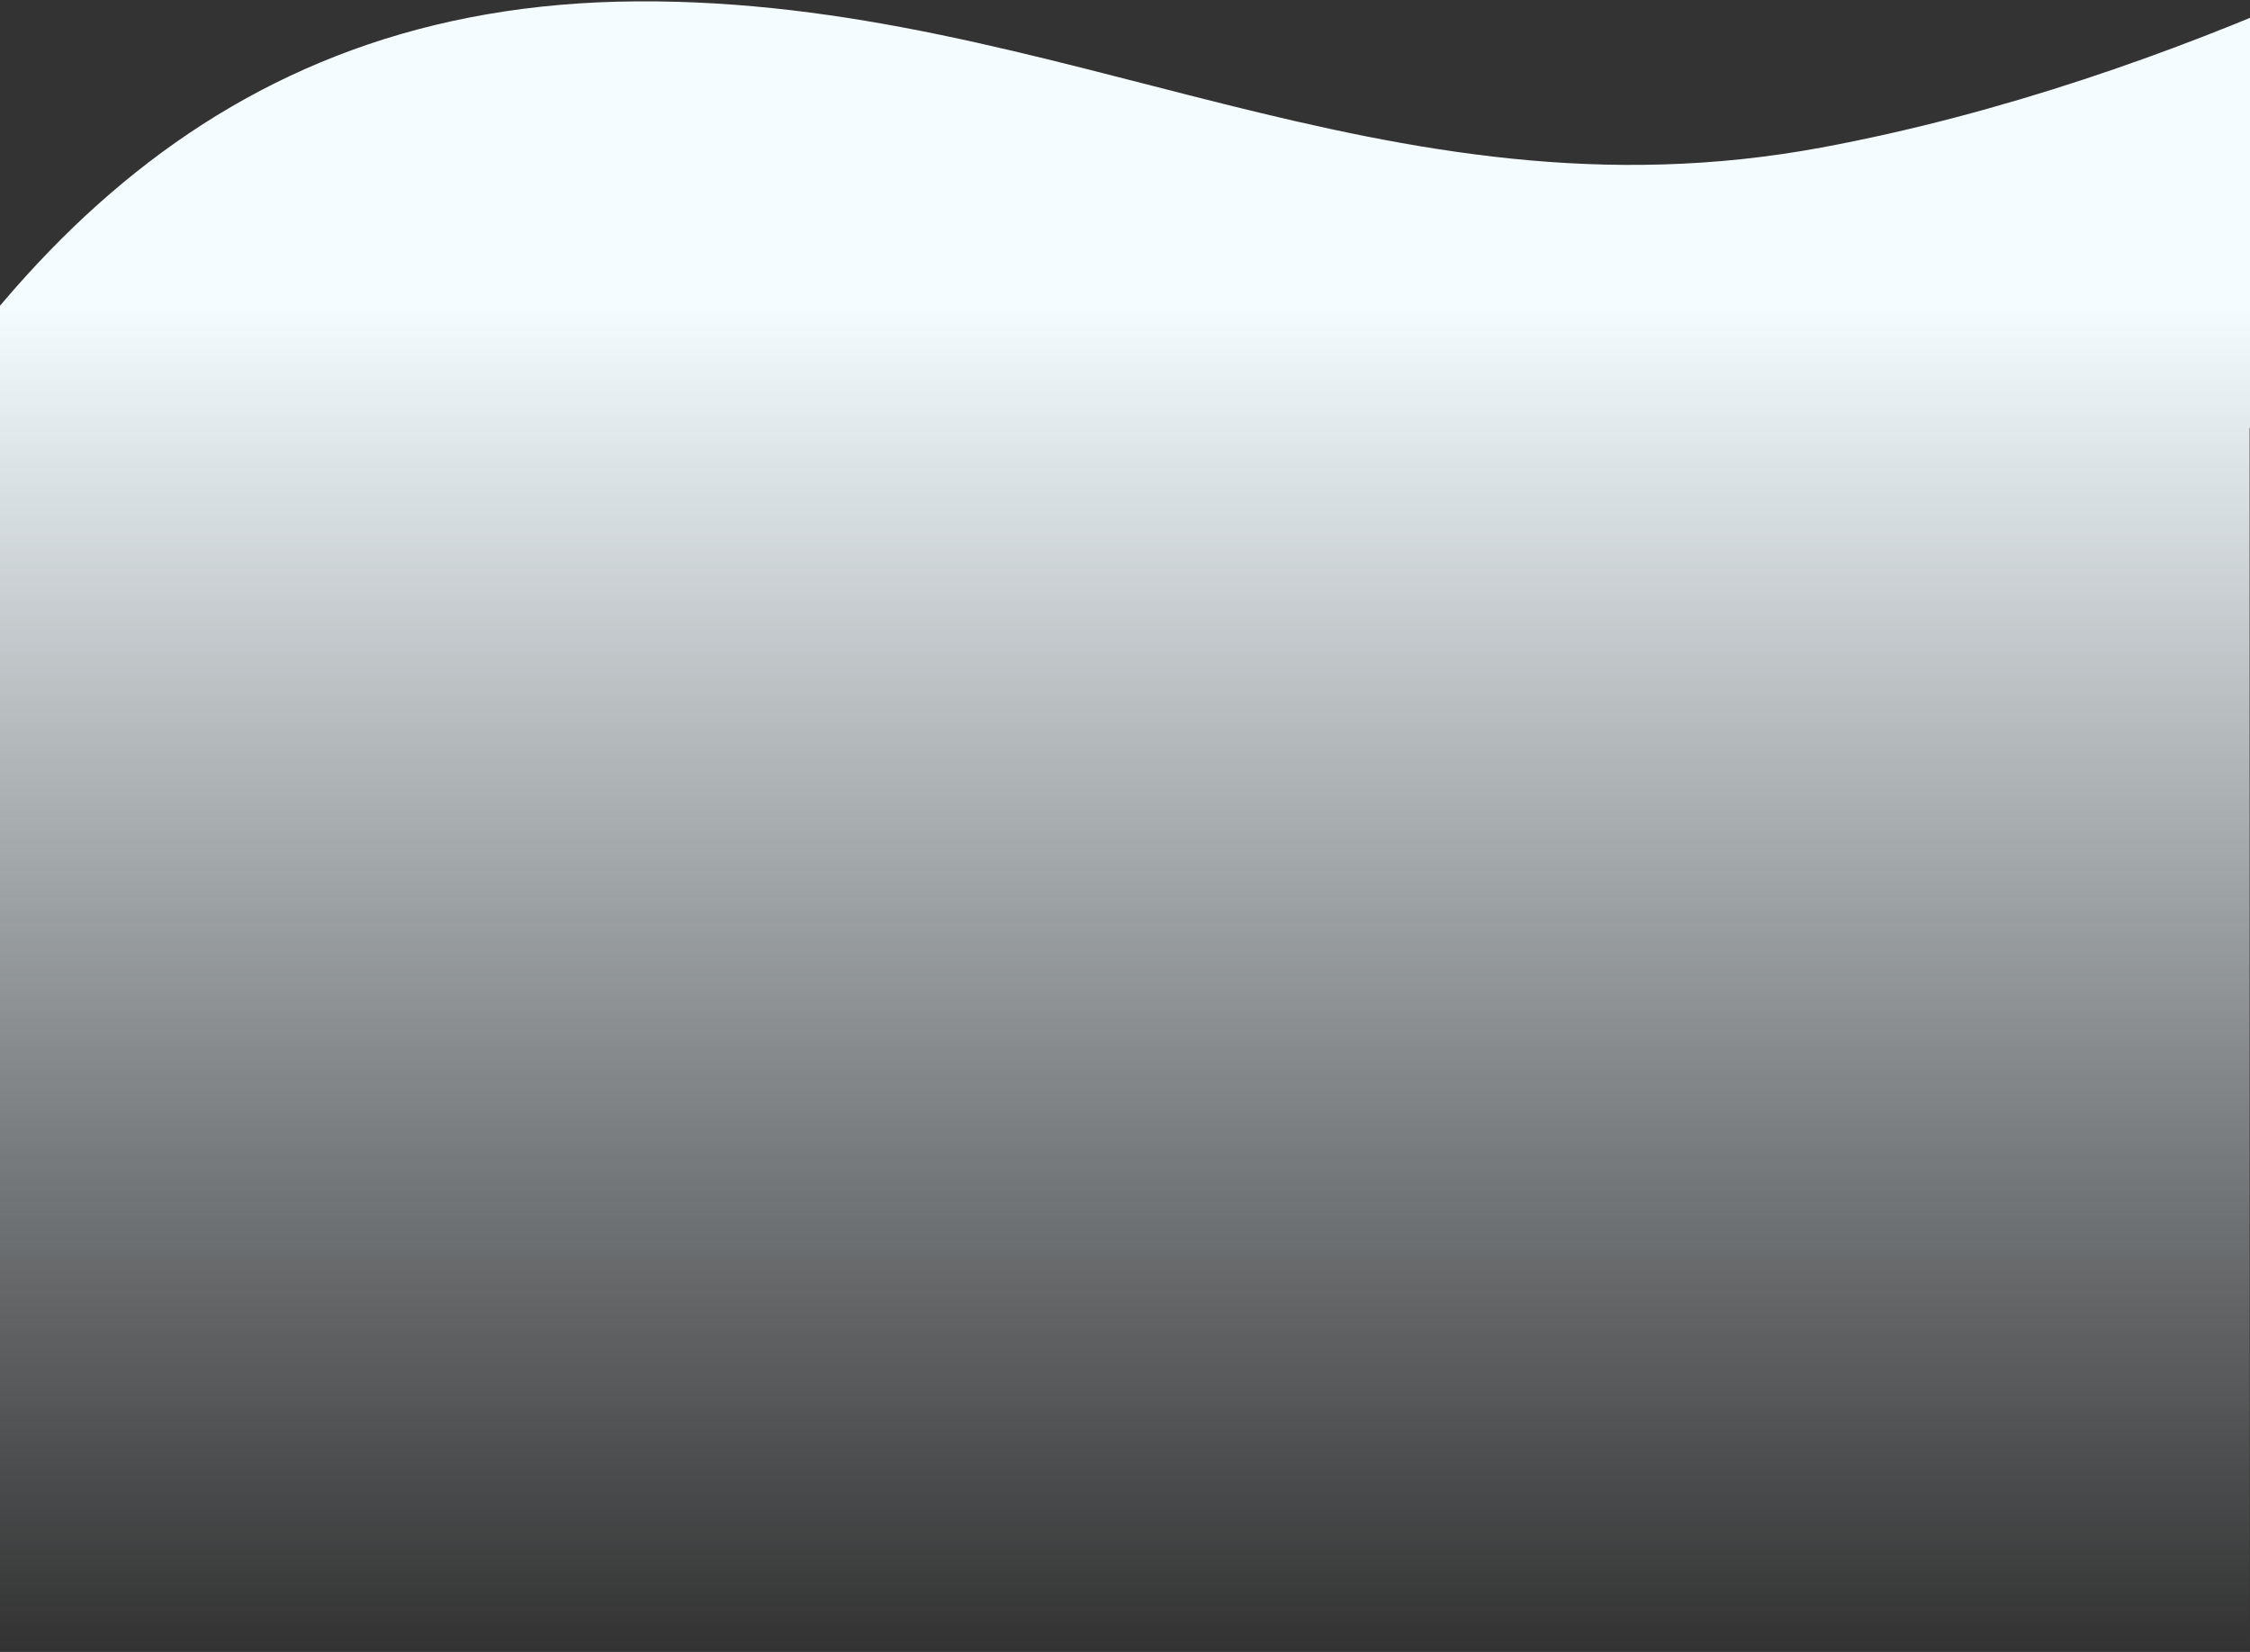 <svg width="1280" height="940" xmlns="http://www.w3.org/2000/svg"><rect width="100%" height="100%" fill="#333333" stroke="none"/><defs><linearGradient x1="50%" y1="0%" x2="50%" y2="75.041%" id="a"><stop stop-color="#EAF5FA" stop-opacity="0" offset="0%"/><stop stop-color="#F5FCFF" offset="100%"/></linearGradient></defs><path d="M878.094 199.06h401.695v695.72c125.74 217.785 188.611 326.693 188.613 326.725-42.13-25.546-224.658-128.428-432.206-166.955-248.809-46.186-433.16 84.53-673.55 83.184C121.41 1136.384-15.66 984.684-120 775.23c6.902-4.142 46.831-27.301 119.789-69.478V199.06h878.165l.105-.061.035.06z" transform="matrix(1 0 0 -1 0 1138.505)" fill="url(#a)" fill-rule="nonzero"/></svg>